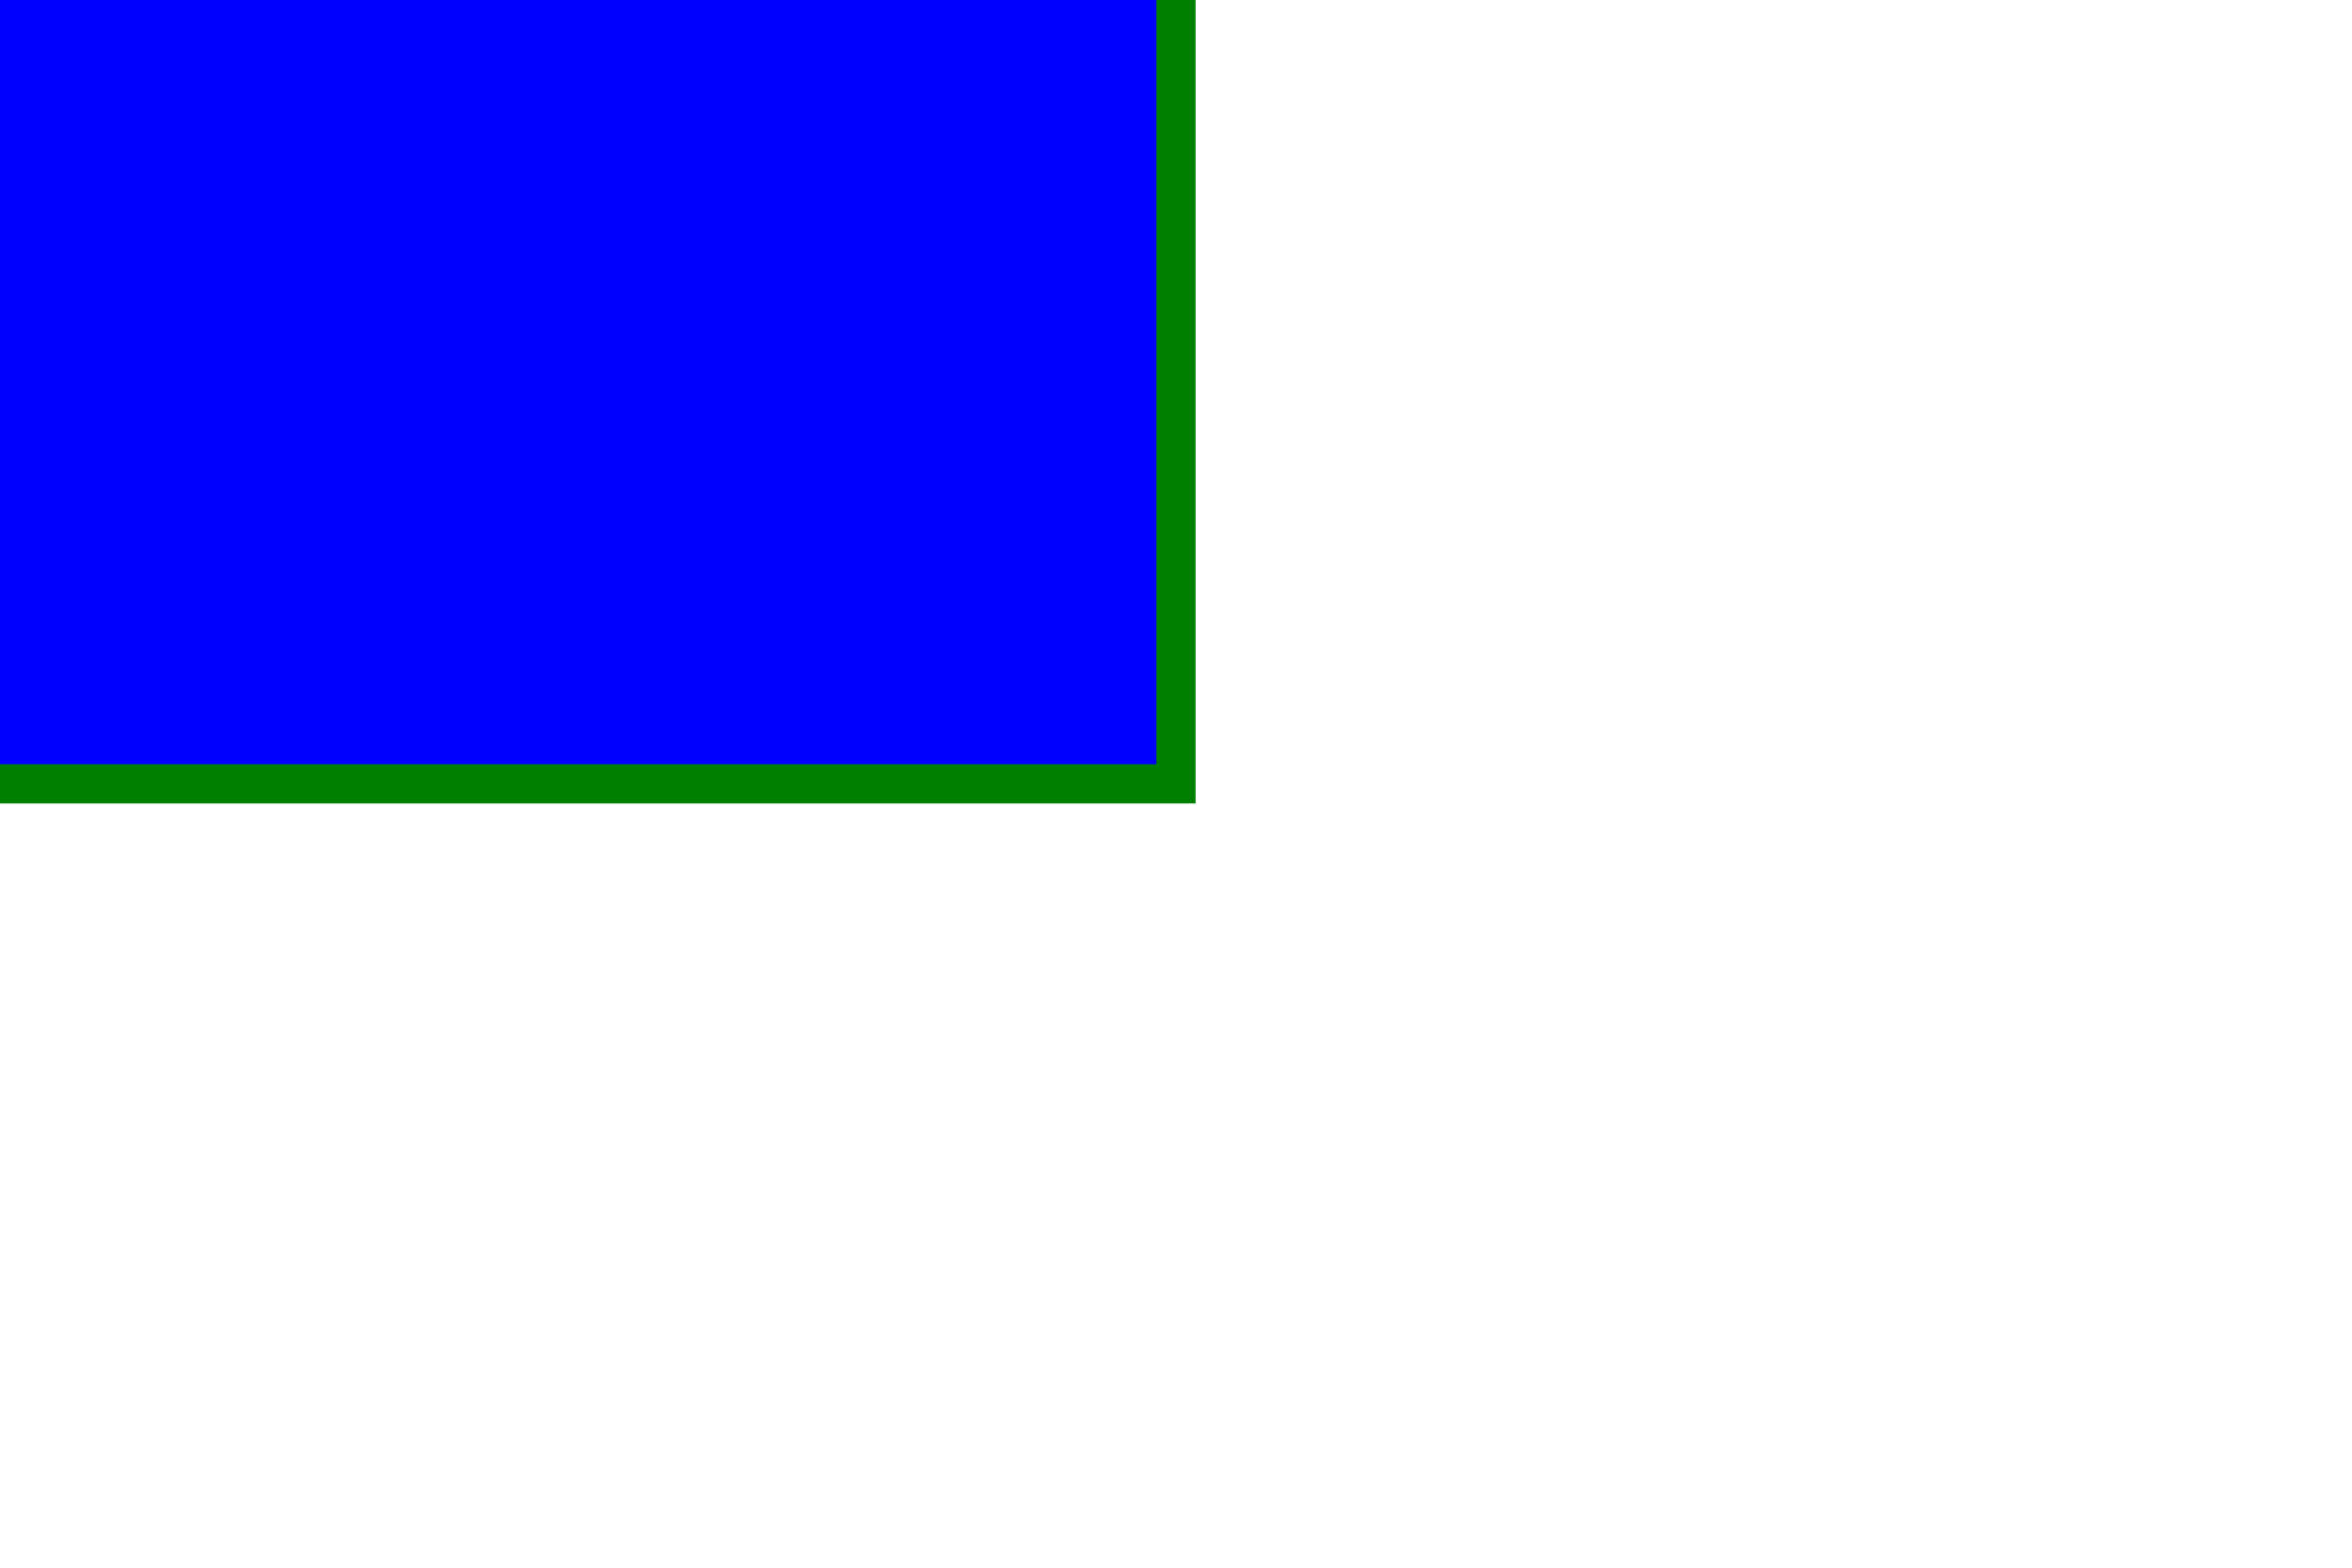 <?xml version="1.0" encoding="UTF-8"?>
<!DOCTYPE svg PUBLIC "-//W3C//DTD SVG 1.1//EN" 
  "http://www.w3.org/Graphics/SVG/1.1/DTD/svg11.dtd">
  <svg xmlns="http://www.w3.org/2000/svg" width="300" height="200" x="-100" y="-50">
          <rect width="300" height="200" style="transform: translate(-150px, -100px);" fill="blue" stroke="green" stroke-width="5"/>
        </svg>